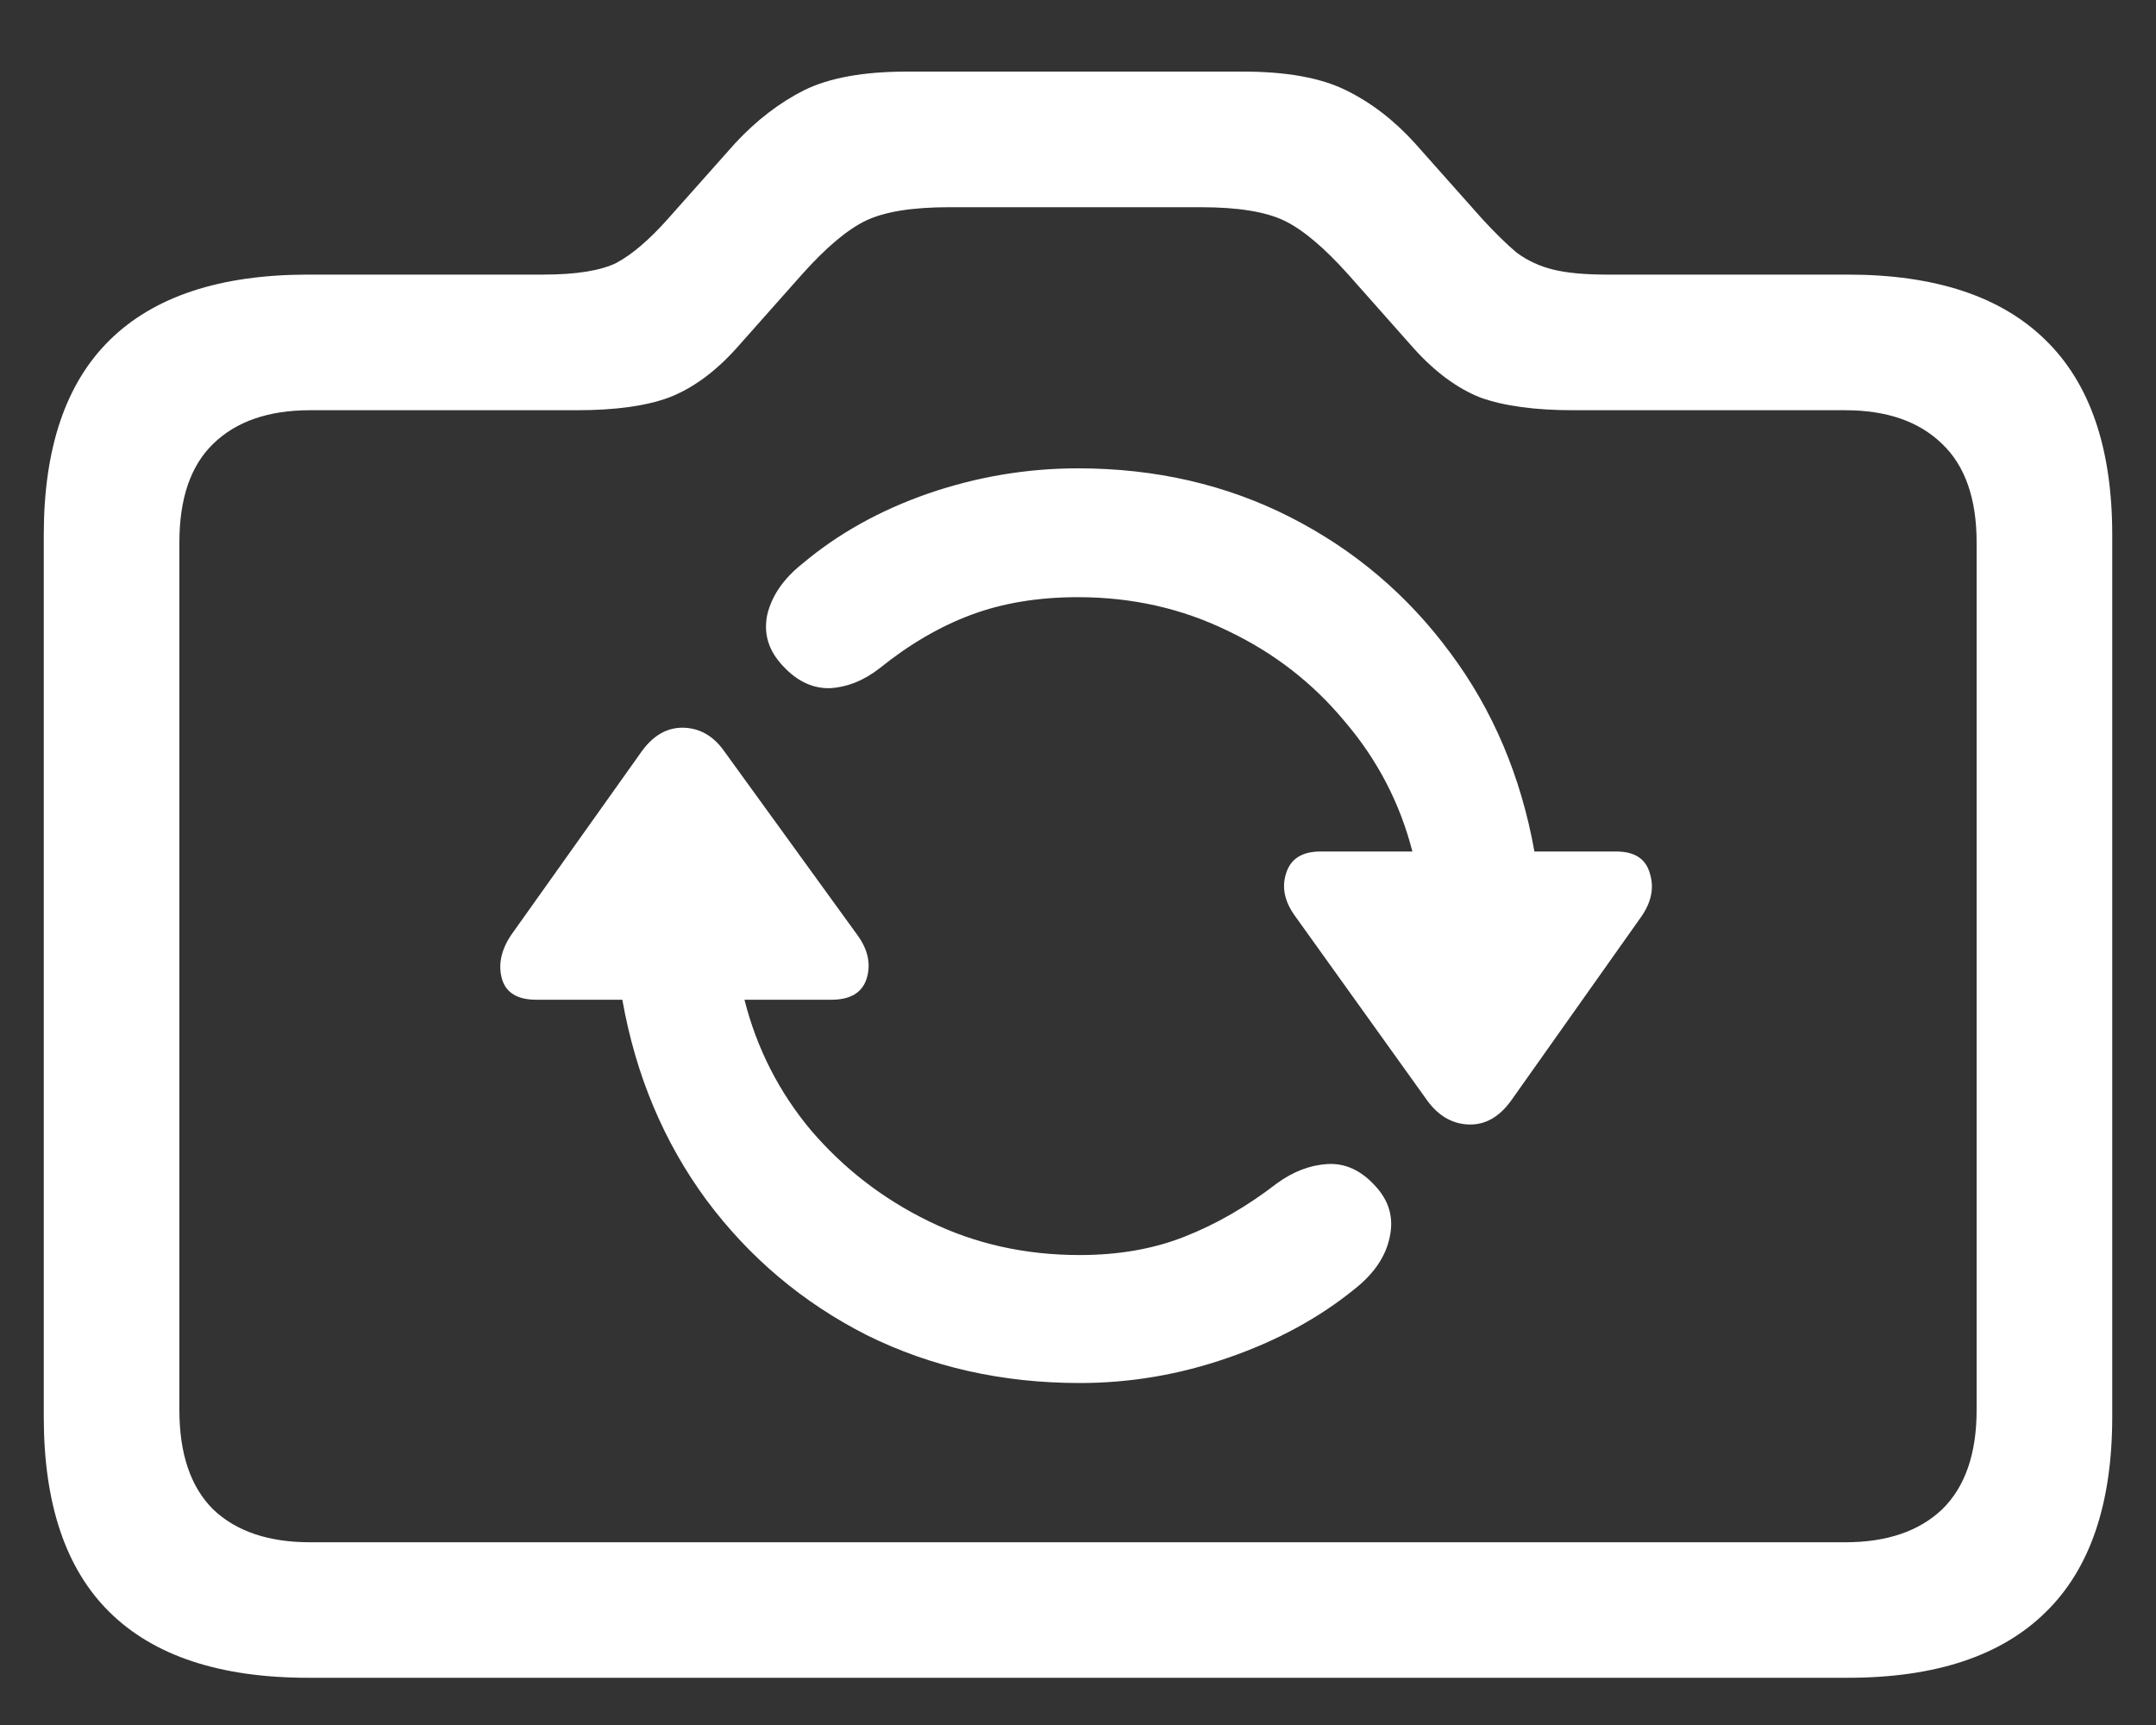<svg width="20" height="16" viewBox="0 0 20 16" fill="none" xmlns="http://www.w3.org/2000/svg">
<rect x="0" y="0" width="20" height="16" fill="#333333" stroke="none"/>
<path d="M4.742 8.672C4.648 8.812 4.62 8.948 4.656 9.078C4.693 9.208 4.799 9.273 4.977 9.273H5.773C5.898 9.977 6.159 10.596 6.555 11.133C6.951 11.664 7.445 12.081 8.039 12.383C8.638 12.68 9.297 12.828 10.016 12.828C10.484 12.828 10.943 12.75 11.391 12.594C11.844 12.438 12.237 12.224 12.57 11.953C12.747 11.812 12.854 11.654 12.891 11.477C12.932 11.294 12.885 11.133 12.75 10.992C12.62 10.852 12.474 10.787 12.312 10.797C12.151 10.807 11.995 10.867 11.844 10.977C11.568 11.19 11.284 11.354 10.992 11.469C10.706 11.583 10.38 11.641 10.016 11.641C9.51 11.641 9.044 11.537 8.617 11.328C8.19 11.12 7.826 10.838 7.523 10.484C7.227 10.13 7.021 9.727 6.906 9.273H7.711C7.888 9.273 7.997 9.208 8.039 9.078C8.081 8.943 8.052 8.807 7.953 8.672L6.719 6.969C6.62 6.828 6.495 6.755 6.344 6.75C6.193 6.745 6.062 6.818 5.953 6.969L4.742 8.672ZM7.266 6.18C7.396 6.32 7.542 6.388 7.703 6.383C7.865 6.372 8.018 6.31 8.164 6.195C8.435 5.977 8.716 5.812 9.008 5.703C9.299 5.594 9.63 5.539 10 5.539C10.5 5.539 10.963 5.643 11.391 5.852C11.818 6.055 12.18 6.336 12.477 6.695C12.779 7.049 12.987 7.451 13.102 7.898H12.25C12.078 7.898 11.971 7.966 11.93 8.102C11.888 8.232 11.917 8.365 12.016 8.5L13.242 10.211C13.346 10.352 13.474 10.425 13.625 10.43C13.776 10.435 13.906 10.362 14.016 10.211L15.227 8.5C15.32 8.365 15.346 8.232 15.305 8.102C15.268 7.966 15.164 7.898 14.992 7.898H14.234C14.109 7.201 13.849 6.586 13.453 6.055C13.057 5.518 12.562 5.099 11.969 4.797C11.375 4.495 10.719 4.344 10 4.344C9.526 4.344 9.062 4.422 8.609 4.578C8.161 4.734 7.773 4.951 7.445 5.227C7.268 5.367 7.159 5.526 7.117 5.703C7.081 5.88 7.13 6.039 7.266 6.18ZM2.859 15.562H17.141C17.953 15.562 18.565 15.359 18.977 14.953C19.388 14.552 19.594 13.948 19.594 13.141V4.961C19.594 4.159 19.388 3.557 18.977 3.156C18.565 2.75 17.953 2.547 17.141 2.547H14.906C14.698 2.547 14.531 2.531 14.406 2.5C14.281 2.469 14.169 2.417 14.07 2.344C13.977 2.266 13.87 2.161 13.75 2.031L13.125 1.328C12.932 1.115 12.719 0.951 12.484 0.836C12.25 0.721 11.932 0.664 11.531 0.664H8.414C8.013 0.664 7.695 0.721 7.461 0.836C7.232 0.951 7.018 1.115 6.82 1.328L6.195 2.031C6.023 2.224 5.865 2.359 5.719 2.438C5.573 2.51 5.346 2.547 5.039 2.547H2.859C2.042 2.547 1.427 2.75 1.016 3.156C0.609 3.557 0.406 4.159 0.406 4.961V13.141C0.406 13.948 0.609 14.552 1.016 14.953C1.427 15.359 2.042 15.562 2.859 15.562ZM2.875 14.305C2.49 14.305 2.19 14.203 1.977 14C1.768 13.792 1.664 13.484 1.664 13.078V5.031C1.664 4.625 1.768 4.32 1.977 4.117C2.19 3.909 2.49 3.805 2.875 3.805H5.352C5.706 3.805 5.99 3.766 6.203 3.688C6.422 3.604 6.63 3.453 6.828 3.234L7.438 2.547C7.661 2.297 7.859 2.13 8.031 2.047C8.203 1.964 8.461 1.922 8.805 1.922H11.141C11.484 1.922 11.742 1.964 11.914 2.047C12.086 2.13 12.284 2.297 12.508 2.547L13.117 3.234C13.315 3.453 13.521 3.604 13.734 3.688C13.953 3.766 14.24 3.805 14.594 3.805H17.117C17.503 3.805 17.802 3.909 18.016 4.117C18.229 4.32 18.336 4.625 18.336 5.031V13.078C18.336 13.484 18.229 13.792 18.016 14C17.802 14.203 17.503 14.305 17.117 14.305H2.875Z" fill="white"/>
</svg>
